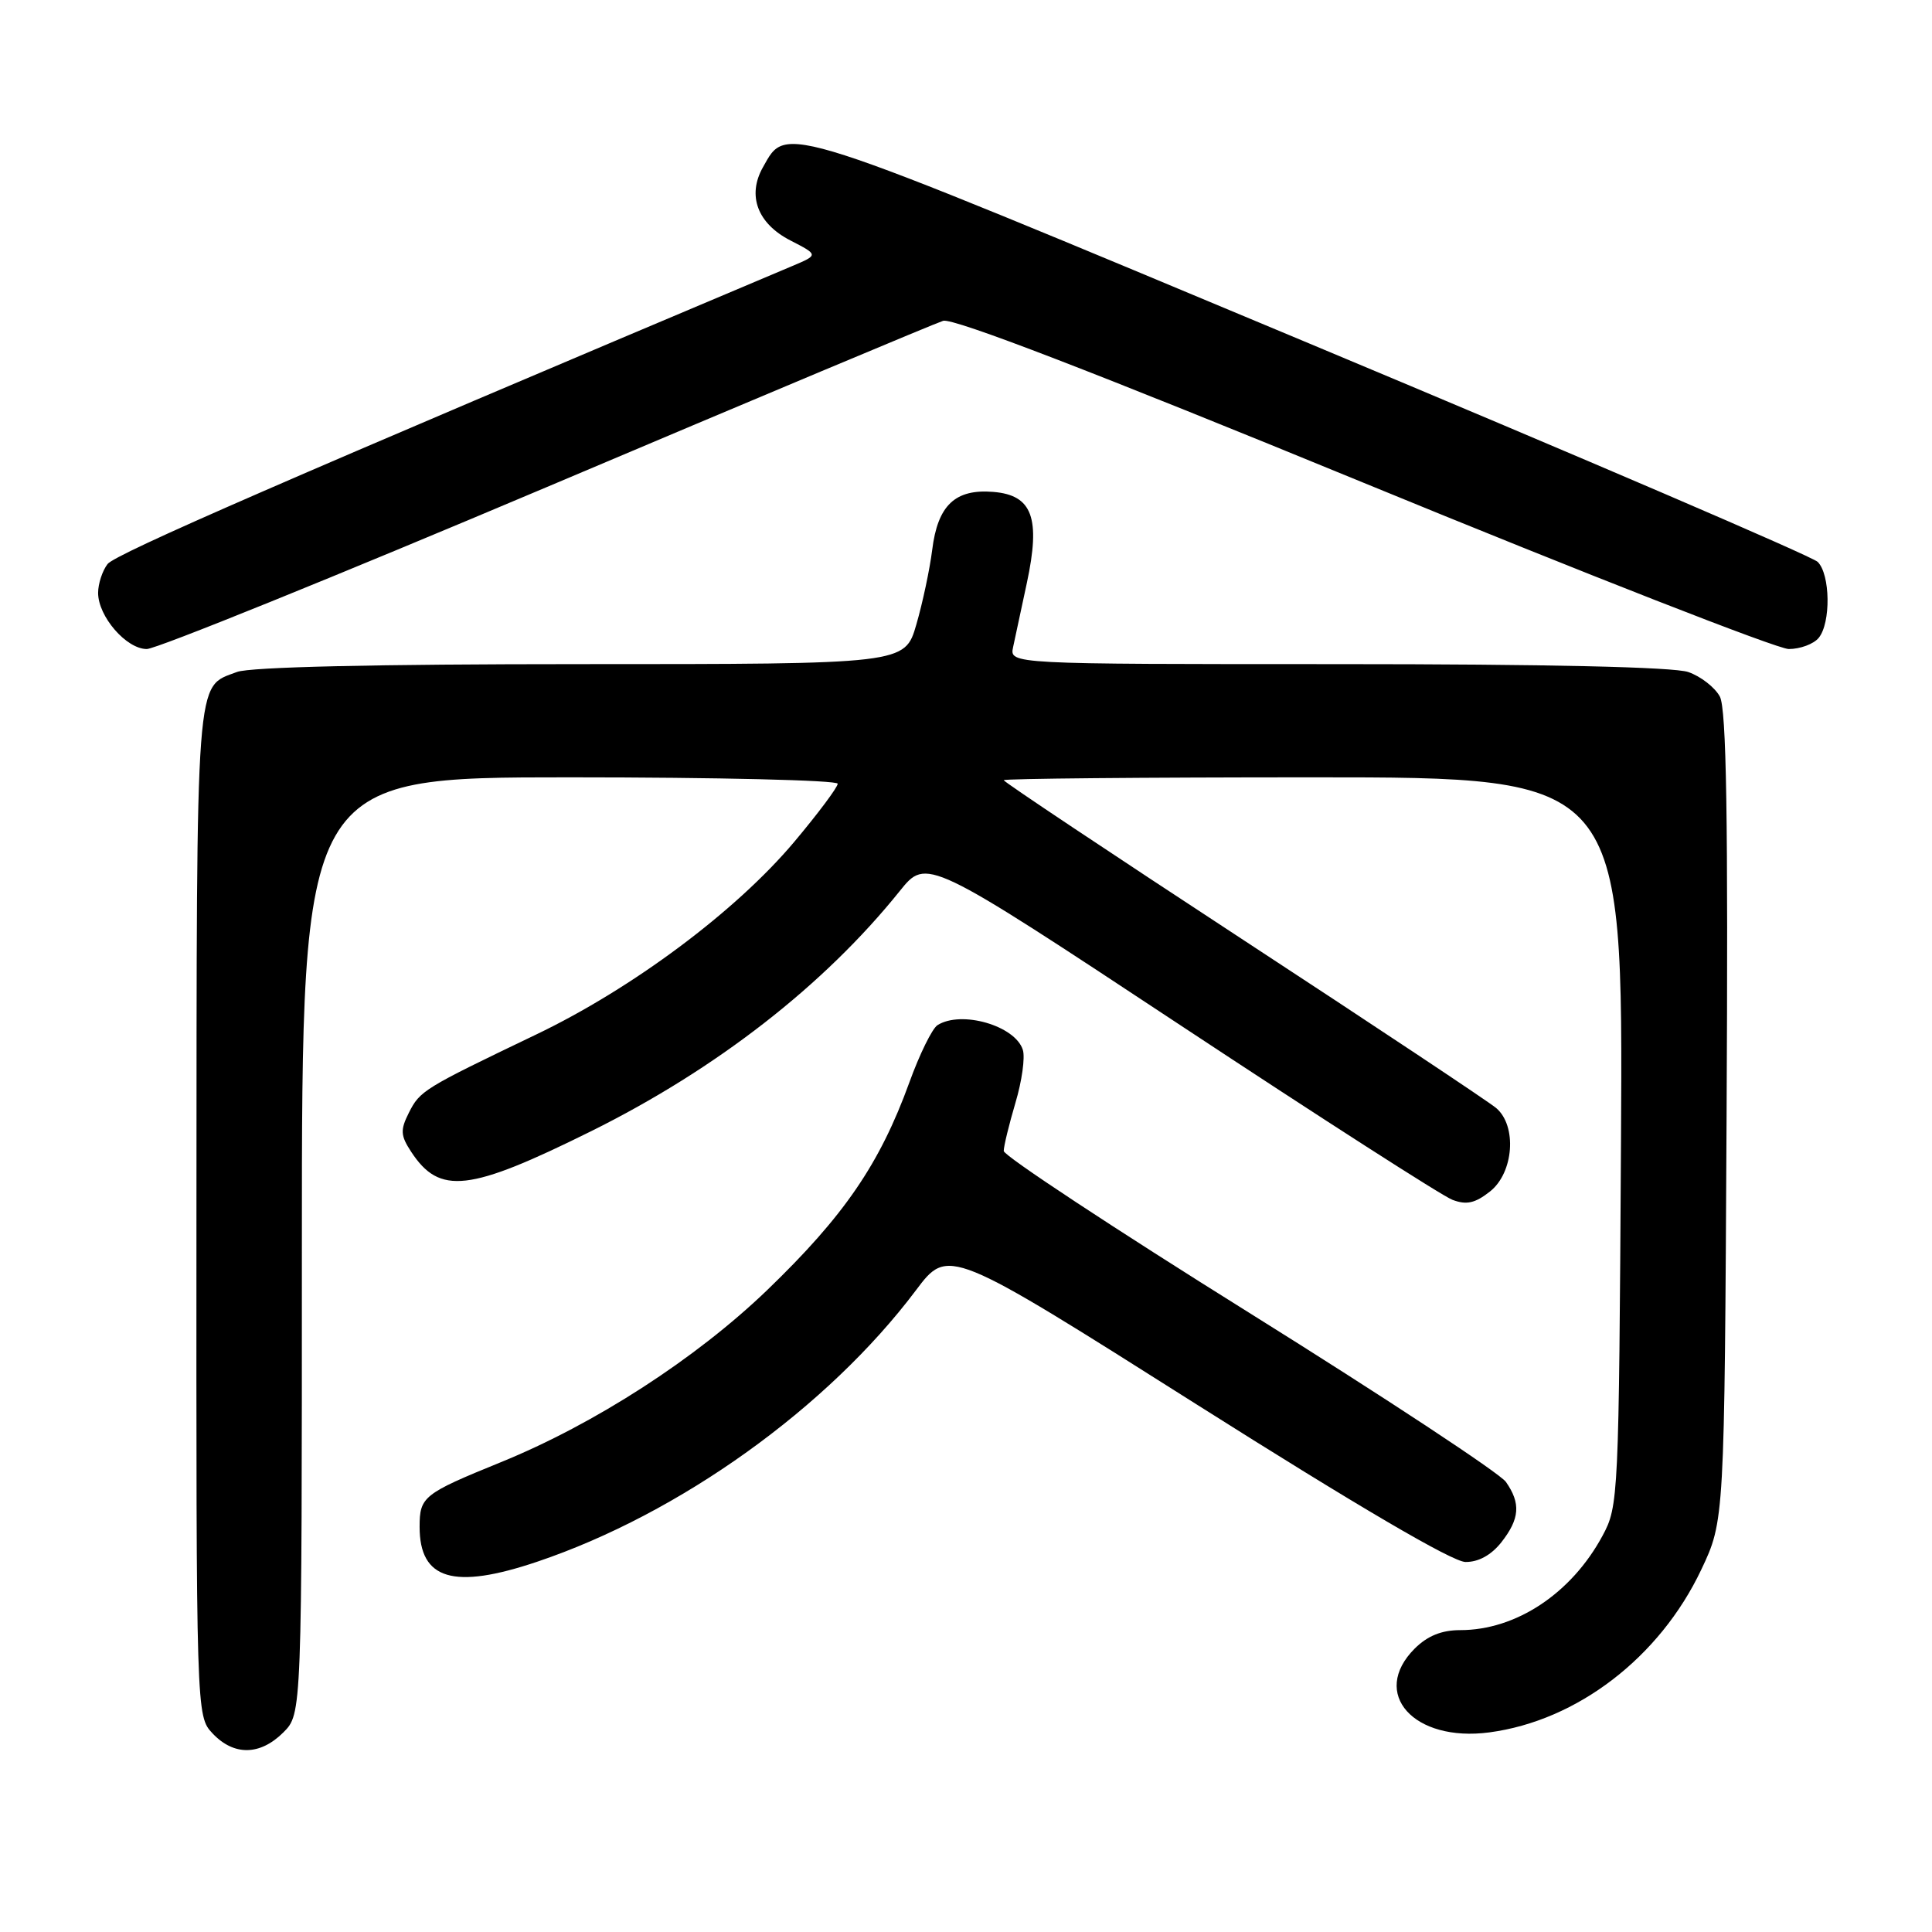 <?xml version="1.0" encoding="UTF-8" standalone="no"?>
<!DOCTYPE svg PUBLIC "-//W3C//DTD SVG 1.1//EN" "http://www.w3.org/Graphics/SVG/1.1/DTD/svg11.dtd" >
<svg xmlns="http://www.w3.org/2000/svg" xmlns:xlink="http://www.w3.org/1999/xlink" version="1.1" viewBox="0 0 256 256">
 <g >
 <path fill="currentColor"
d=" M 37.55 229.55 C 40.00 227.09 40.00 227.09 40.00 165.05 C 40.00 103.00 40.00 103.00 75.50 103.00 C 95.03 103.00 111.00 103.38 111.00 103.85 C 111.00 104.31 108.41 107.78 105.25 111.54 C 97.54 120.72 83.81 130.97 71.00 137.10 C 56.09 144.25 55.65 144.52 54.17 147.46 C 53.03 149.73 53.07 150.46 54.47 152.60 C 58.25 158.37 62.11 157.93 78.33 149.89 C 94.93 141.65 109.21 130.54 119.22 118.07 C 122.78 113.64 122.78 113.64 156.41 135.85 C 174.91 148.07 191.12 158.48 192.45 158.98 C 194.31 159.69 195.45 159.44 197.43 157.88 C 200.58 155.40 201.04 149.19 198.25 146.82 C 197.29 146.00 182.21 135.98 164.75 124.55 C 147.29 113.12 133.00 103.60 133.00 103.38 C 133.00 103.17 151.47 103.00 174.04 103.00 C 215.07 103.00 215.07 103.00 214.79 151.25 C 214.51 198.50 214.46 199.58 212.34 203.50 C 208.22 211.14 200.89 216.00 193.49 216.00 C 191.02 216.00 189.15 216.76 187.45 218.45 C 181.52 224.39 187.31 230.88 197.35 229.55 C 208.99 228.00 219.91 219.62 225.42 208.00 C 228.50 201.50 228.50 201.50 228.78 148.00 C 229.00 108.39 228.76 93.93 227.89 92.30 C 227.24 91.09 225.36 89.62 223.71 89.05 C 221.79 88.38 204.96 88.00 177.23 88.00 C 133.77 88.00 133.77 88.00 134.24 85.75 C 134.51 84.51 135.32 80.69 136.06 77.26 C 137.91 68.63 136.80 65.61 131.63 65.18 C 126.56 64.76 124.25 66.95 123.52 72.87 C 123.20 75.41 122.26 79.86 121.42 82.75 C 119.90 88.00 119.90 88.00 77.01 88.00 C 49.76 88.00 33.13 88.38 31.40 89.04 C 25.85 91.15 26.07 88.24 26.03 160.44 C 26.00 227.37 26.00 227.37 28.17 229.69 C 30.99 232.68 34.46 232.63 37.55 229.55 Z  M 71.17 206.94 C 90.05 200.58 109.67 186.52 121.35 170.99 C 125.65 165.27 125.65 165.27 158.57 186.10 C 179.85 199.56 192.45 206.95 194.18 206.97 C 195.90 206.99 197.59 206.06 198.93 204.37 C 201.38 201.25 201.53 199.20 199.54 196.36 C 198.73 195.21 183.43 185.13 165.54 173.96 C 147.64 162.79 133.00 153.14 133.00 152.51 C 133.00 151.88 133.70 149.01 134.55 146.13 C 135.41 143.26 135.85 140.10 135.53 139.11 C 134.52 135.90 127.37 133.84 124.22 135.84 C 123.52 136.29 121.84 139.70 120.49 143.44 C 116.57 154.23 111.86 161.11 101.66 170.94 C 92.22 180.02 78.81 188.69 66.34 193.76 C 56.10 197.93 55.60 198.32 55.60 202.31 C 55.60 209.33 60.10 210.67 71.17 206.94 Z  M 72.38 64.57 C 100.23 52.78 123.89 42.85 124.97 42.51 C 126.27 42.10 145.03 49.32 180.61 63.94 C 210.13 76.07 235.52 86.00 237.02 86.00 C 238.53 86.00 240.31 85.34 240.98 84.53 C 242.62 82.55 242.53 76.10 240.85 74.45 C 240.11 73.72 209.82 60.71 173.55 45.54 C 102.73 15.92 104.32 16.44 101.10 22.15 C 98.97 25.91 100.37 29.63 104.75 31.87 C 108.46 33.78 108.46 33.78 104.98 35.25 C 38.39 63.34 15.27 73.41 14.25 74.74 C 13.56 75.64 13.00 77.36 13.00 78.56 C 13.00 81.68 16.74 86.00 19.45 86.00 C 20.71 86.00 44.53 76.35 72.38 64.57 Z "/>
</g>
</svg>